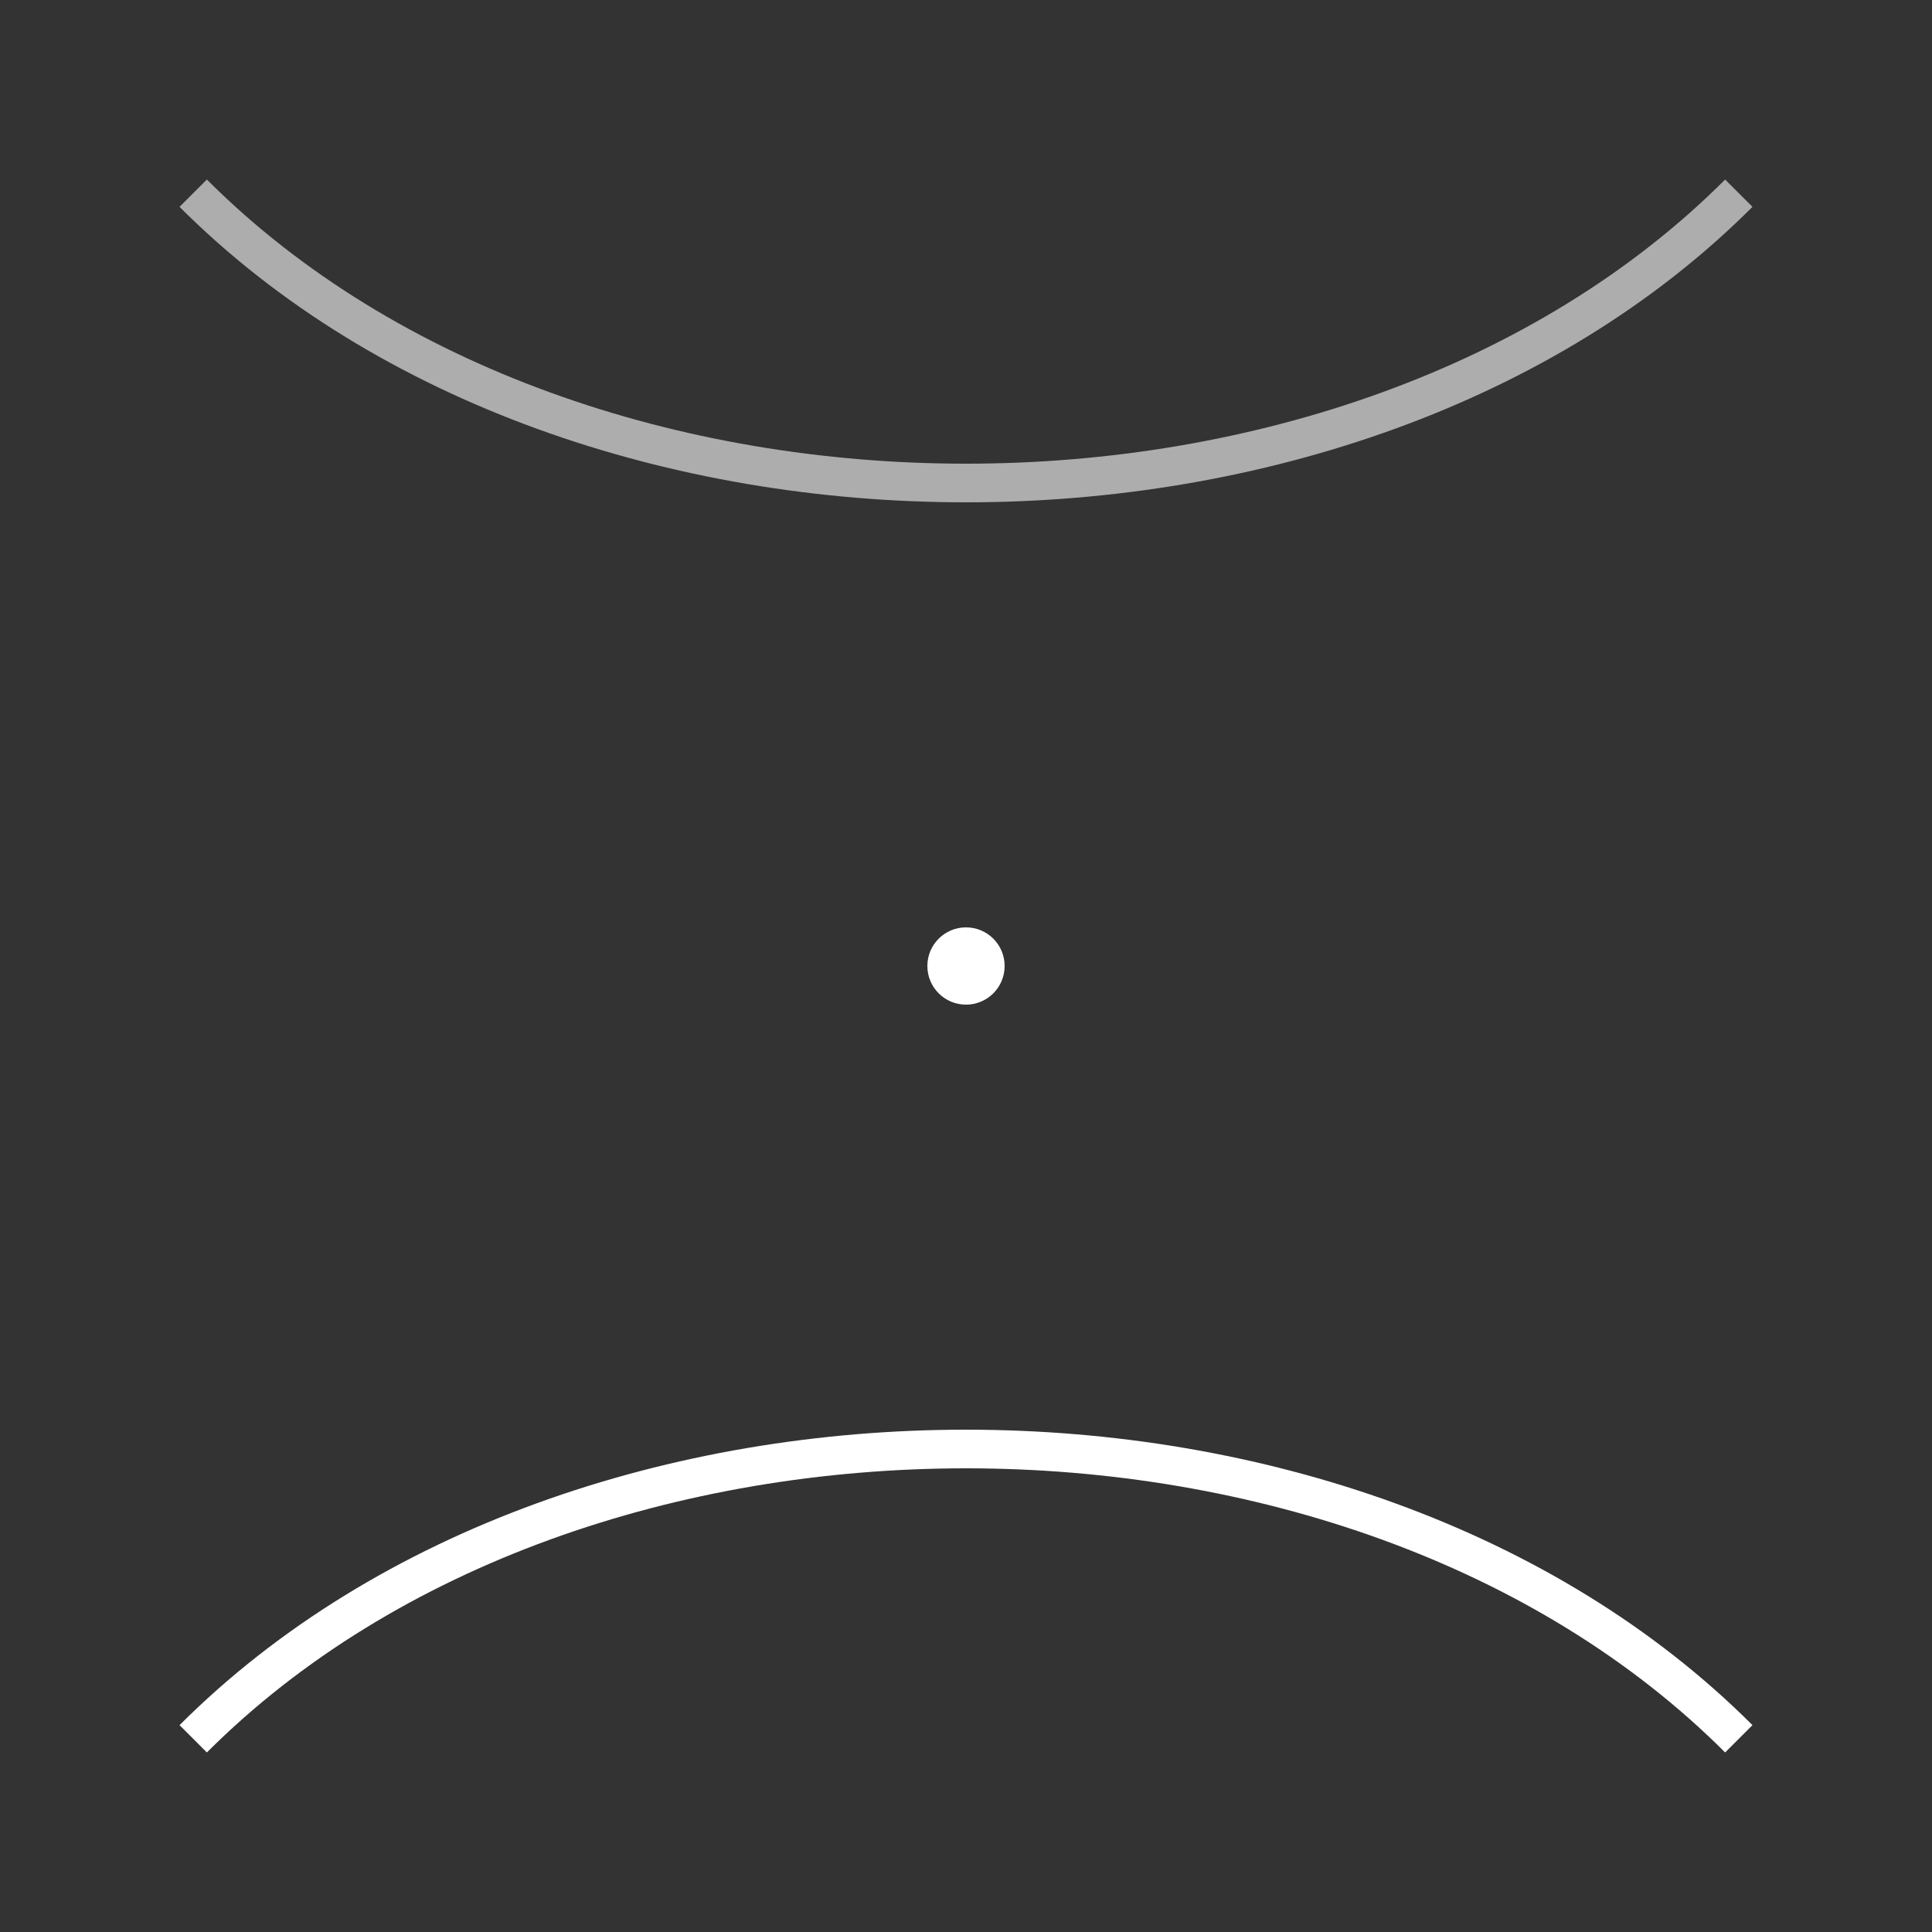 <svg xmlns="http://www.w3.org/2000/svg" width="180" height="180" viewBox="0 0 100 100" fill="none">
  <rect x="0" y="0" width="100" height="100" fill="#333333" stroke="none"/>
  <path d="M10 90 C 30 70, 70 70, 90 90" stroke="white" stroke-width="2" fill="none"/>
  <path d="M10 10 C 30 30, 70 30, 90 10" stroke="white" stroke-width="2" fill="none" opacity=".6"/>
  <circle cx="50" cy="50" r="2" fill="white"/>
</svg>